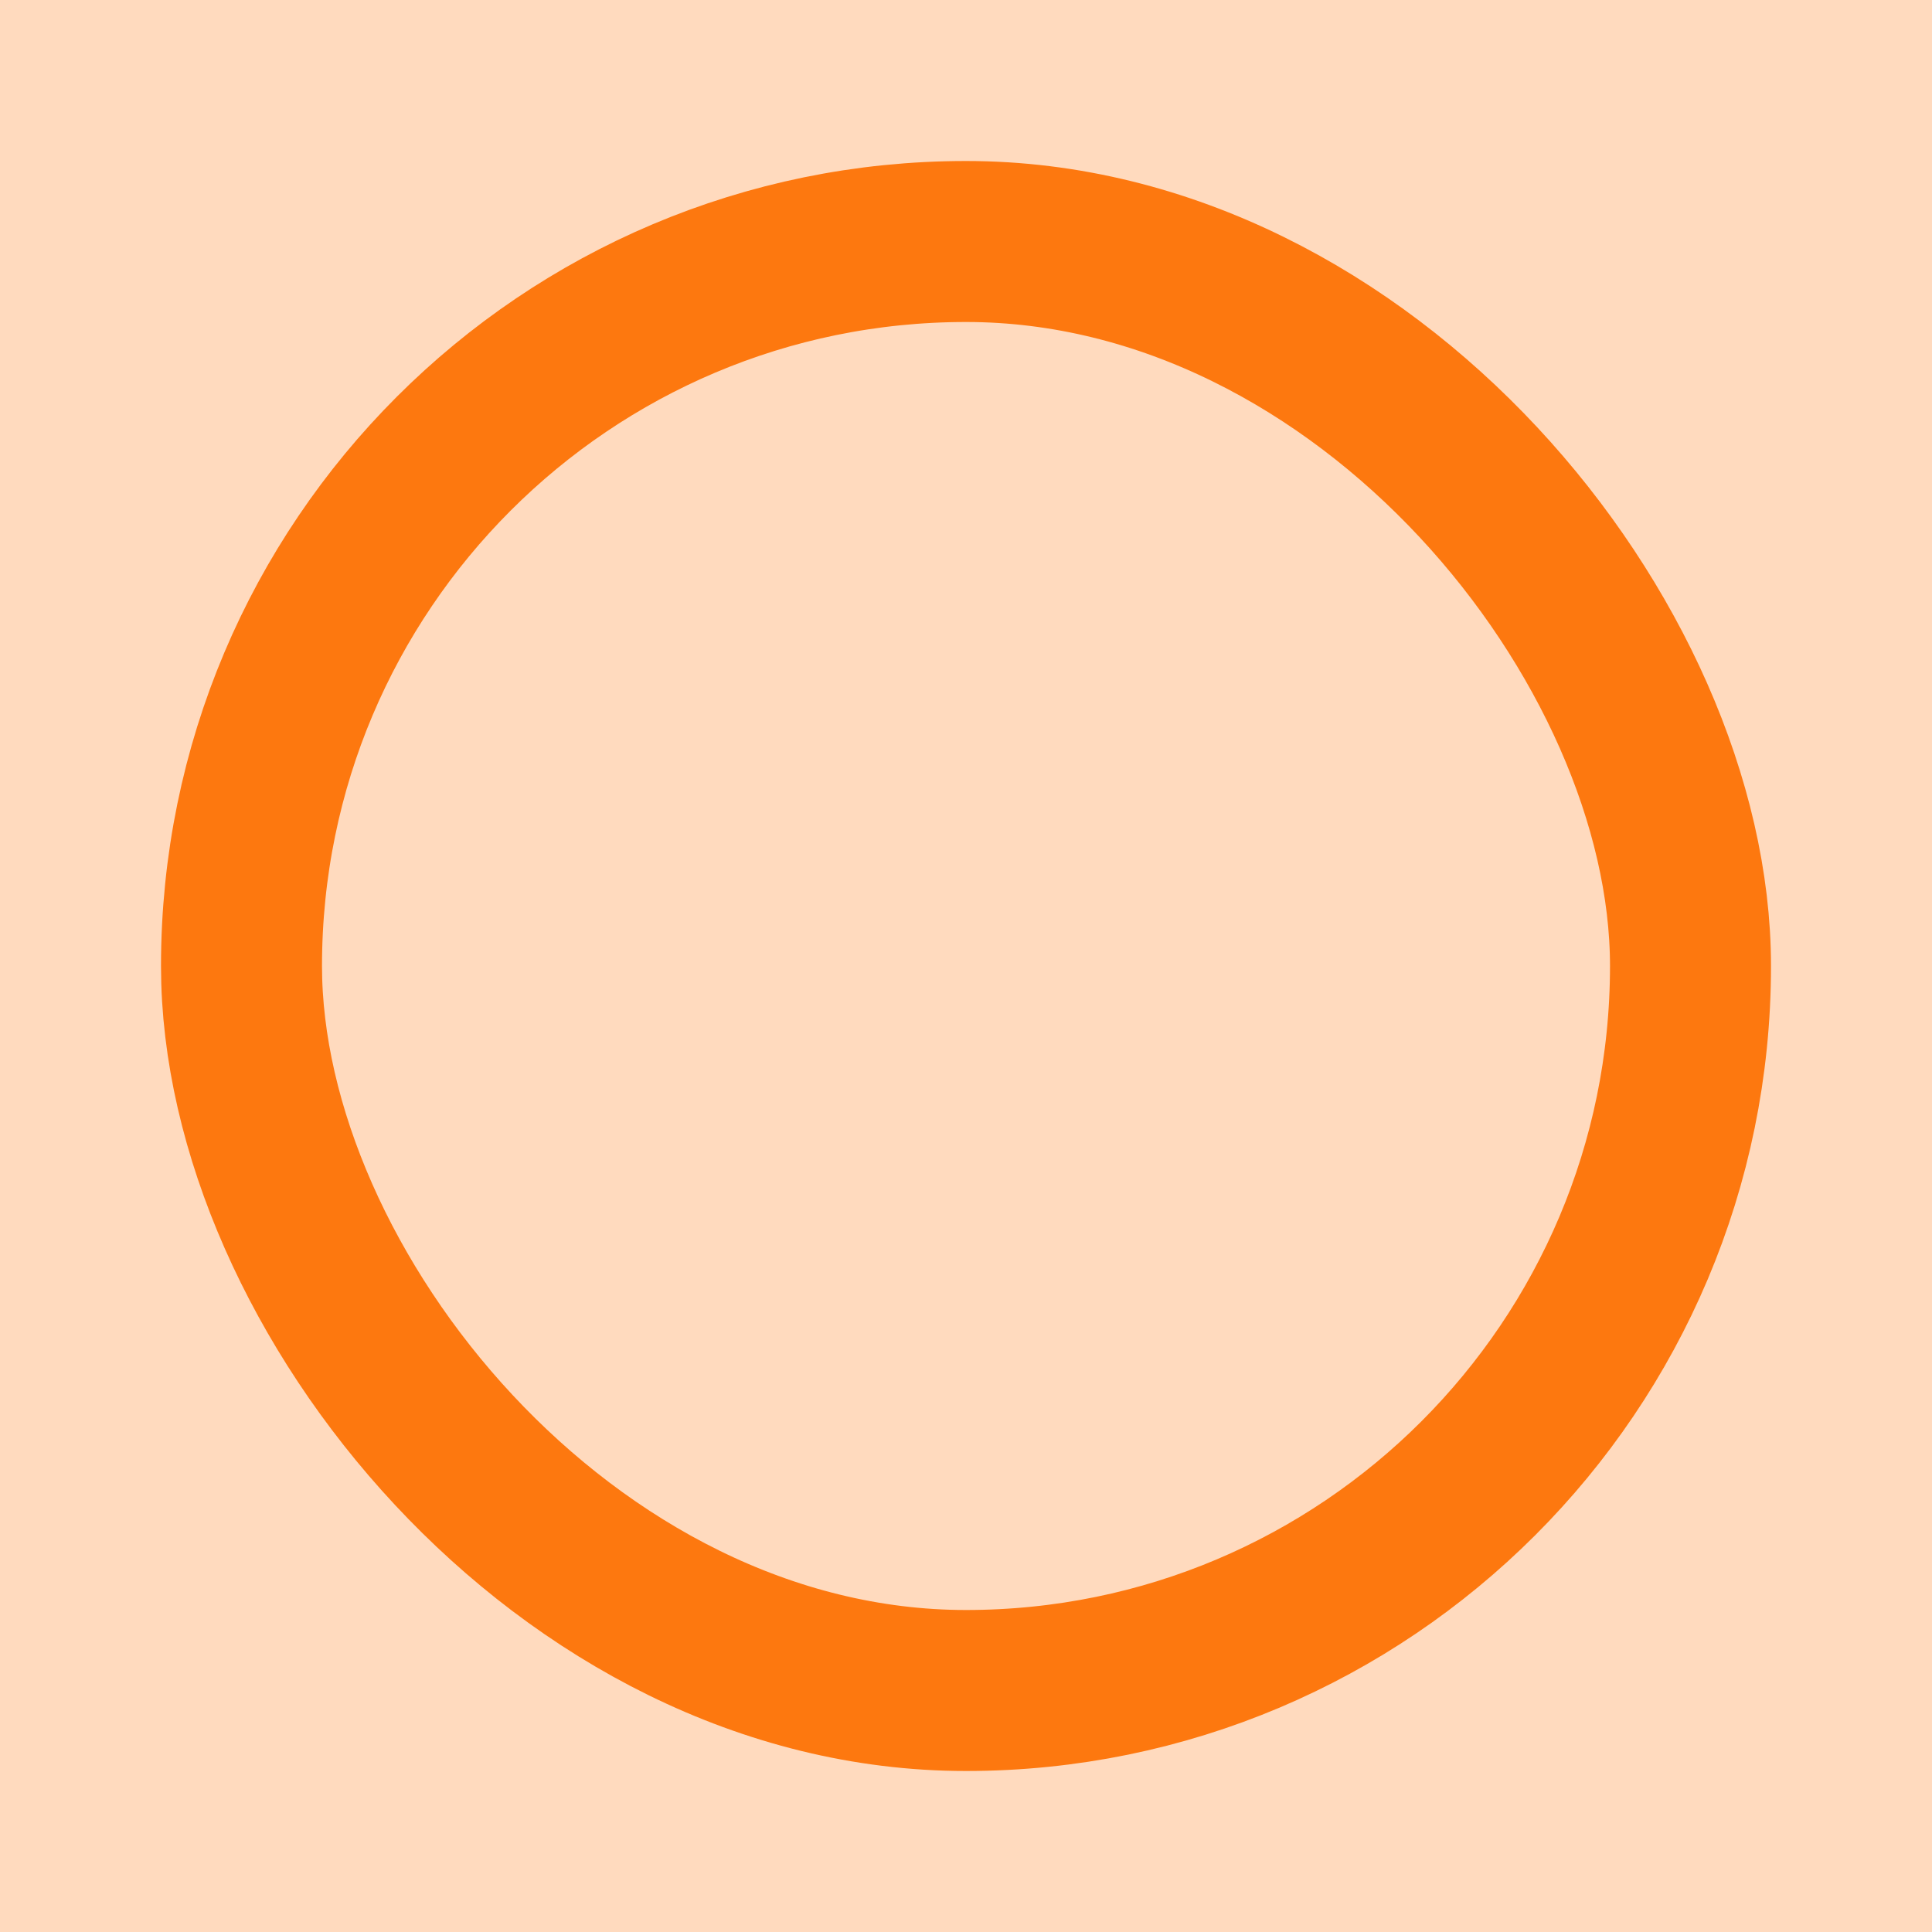 <svg xmlns="http://www.w3.org/2000/svg" width="12" height="12" viewBox="0 0 12 12">
  <g id="img_2" transform="translate(-68 -552)">
    <rect id="사각형_3253" data-name="사각형 3253" width="12" height="12" transform="translate(68 552)" fill="#ffdabe"/>
    <g id="사각형_3293" data-name="사각형 3293" transform="translate(69 553)" fill="none" stroke="#fd780f" stroke-width="1">
      <rect width="10" height="10" rx="5" stroke="none"/>
      <rect x="0.5" y="0.5" width="9" height="9" rx="4.5" fill="none"/>
    </g>
  </g>
</svg>
